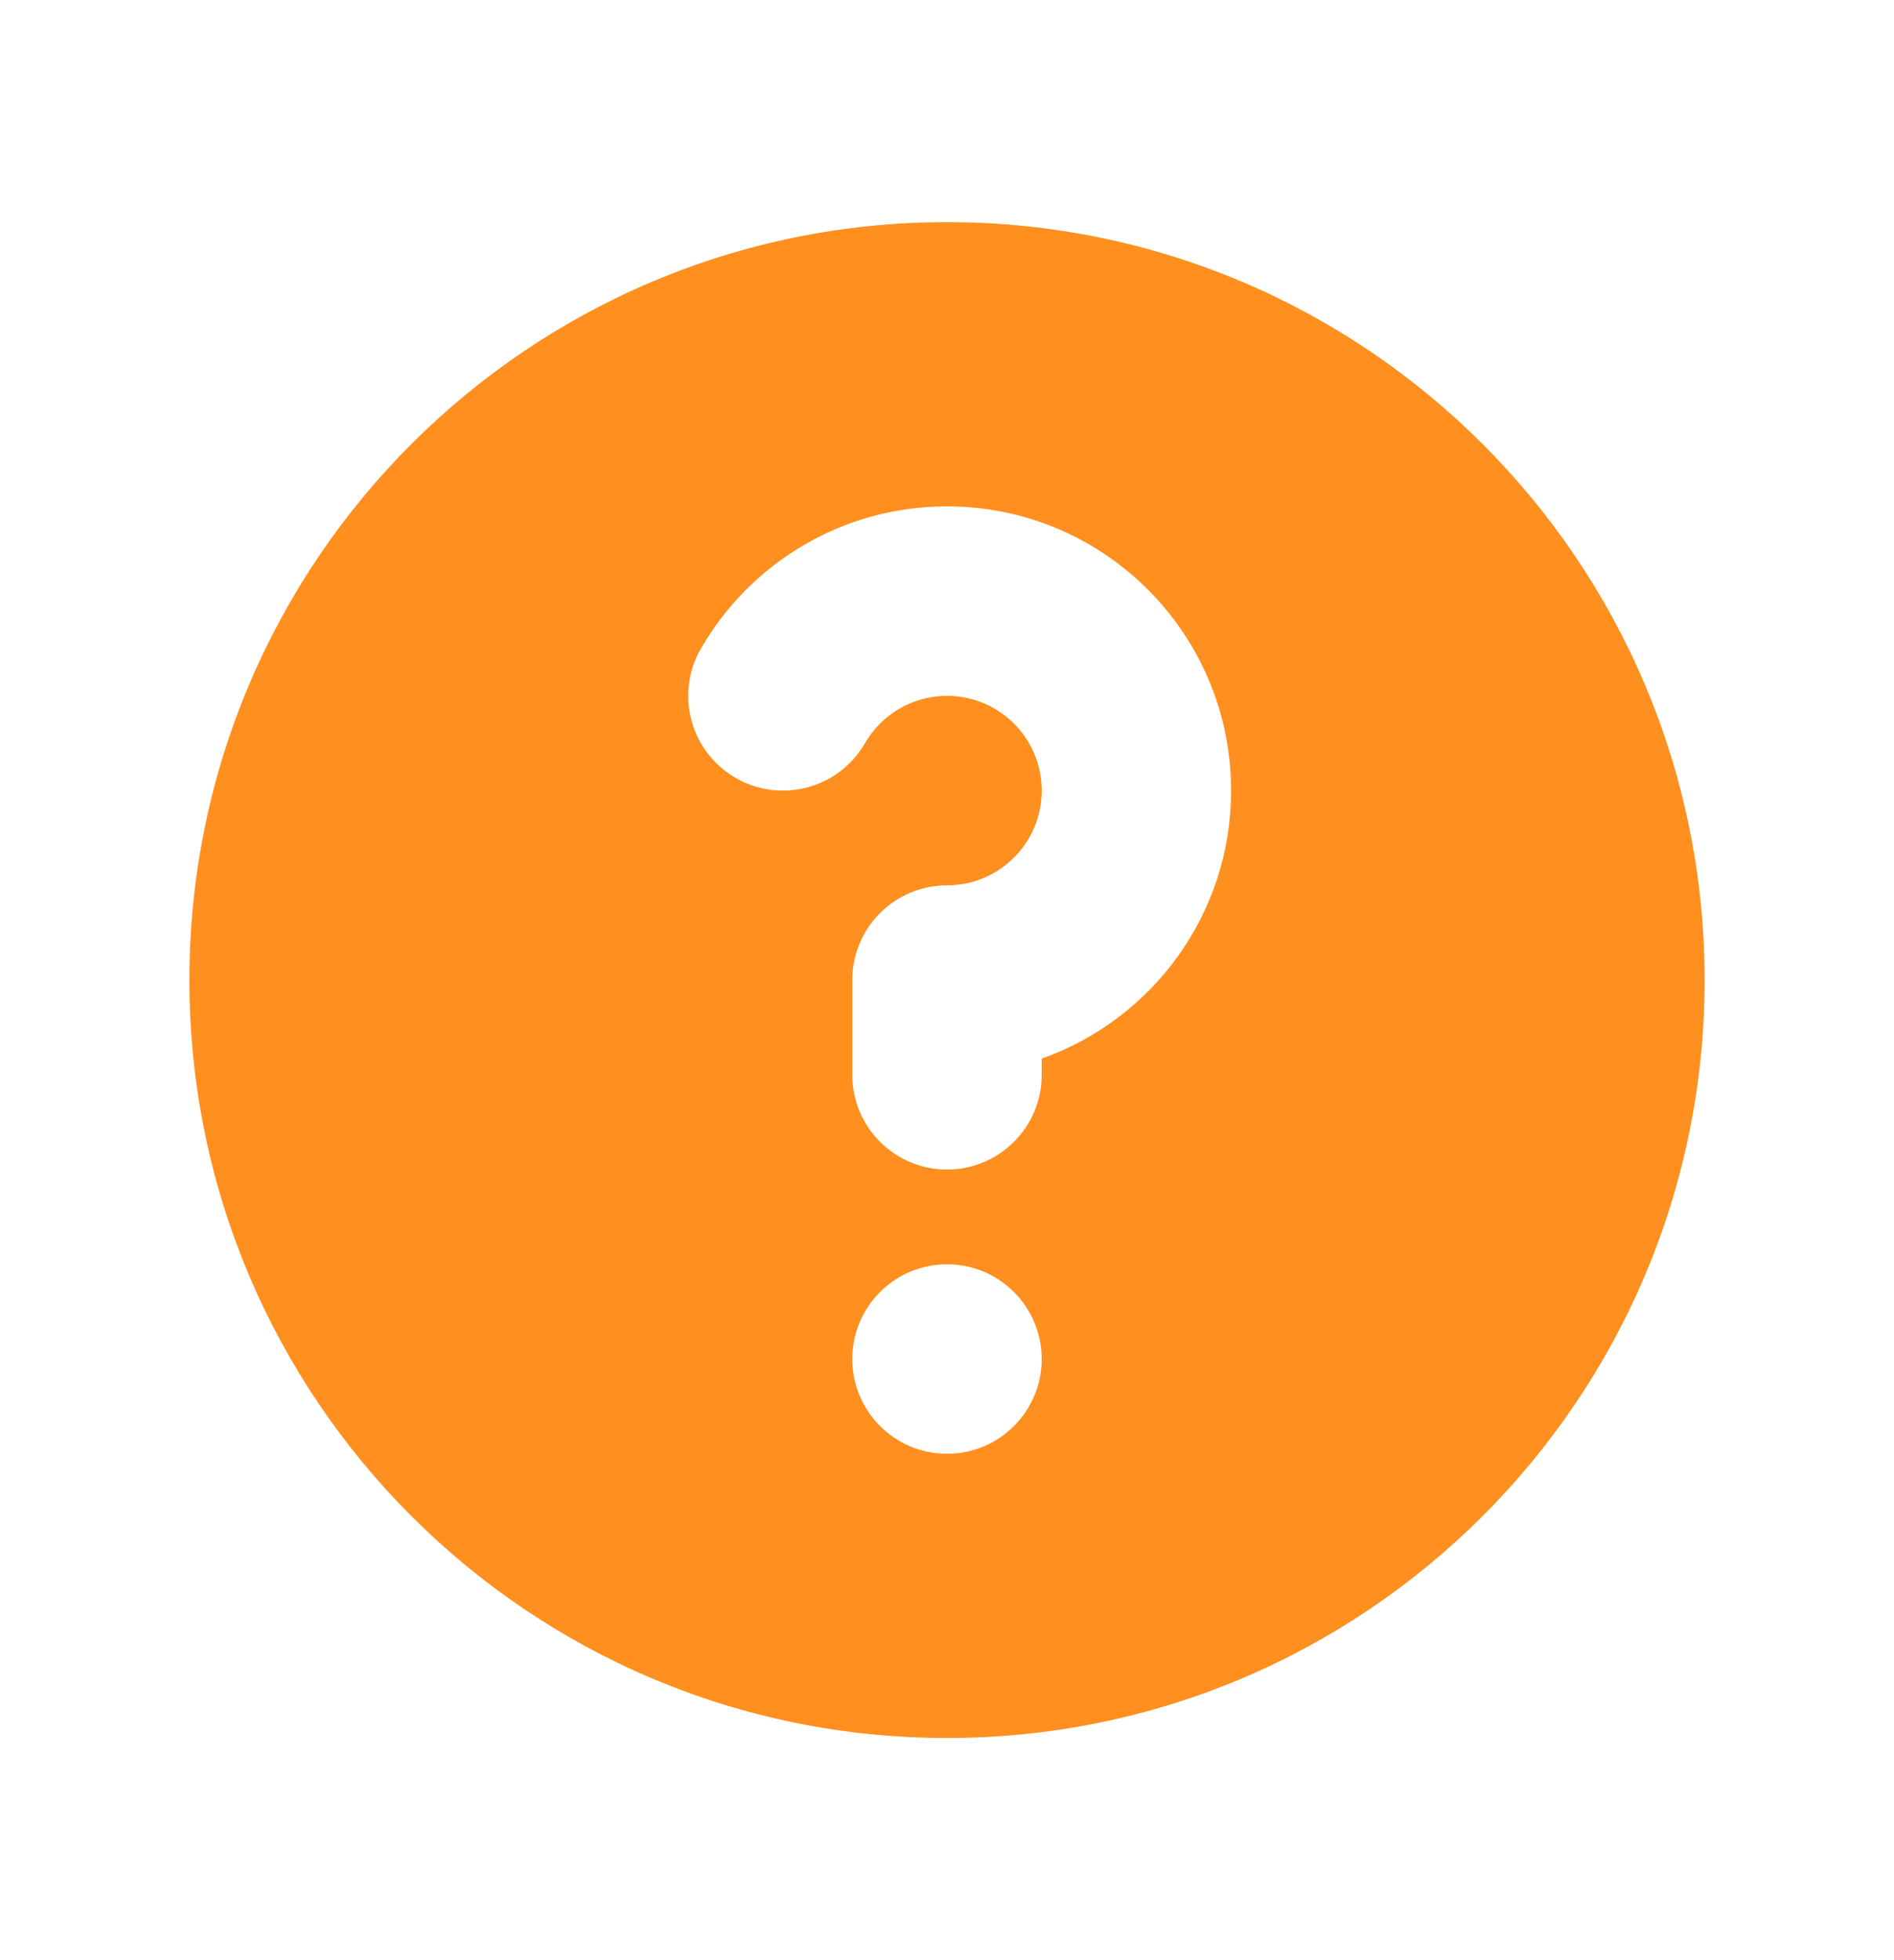 <svg width="29" height="30" viewBox="0 0 29 30" fill="none" xmlns="http://www.w3.org/2000/svg">
<path fill-rule="evenodd" clip-rule="evenodd" d="M26.1 15C26.1 21.406 20.906 26.6 14.5 26.6C8.093 26.6 2.9 21.406 2.9 15C2.9 8.593 8.093 3.4 14.5 3.4C20.906 3.4 26.1 8.593 26.1 15ZM14.5 10.65C13.965 10.65 13.496 10.939 13.243 11.376C12.842 12.069 11.955 12.306 11.262 11.905C10.569 11.504 10.332 10.617 10.733 9.924C11.483 8.627 12.888 7.75 14.5 7.75C16.902 7.75 18.85 9.697 18.85 12.1C18.85 13.994 17.64 15.605 15.95 16.202V16.45C15.95 17.251 15.301 17.9 14.5 17.9C13.699 17.9 13.05 17.251 13.05 16.45V15C13.05 14.199 13.699 13.55 14.5 13.55C15.301 13.55 15.95 12.901 15.95 12.1C15.95 11.299 15.301 10.65 14.5 10.65ZM14.5 22.25C15.301 22.25 15.95 21.601 15.95 20.8C15.95 19.999 15.301 19.35 14.5 19.35C13.699 19.35 13.05 19.999 13.05 20.8C13.05 21.601 13.699 22.25 14.5 22.25Z" fill="#FF8F1F"/>
</svg>
